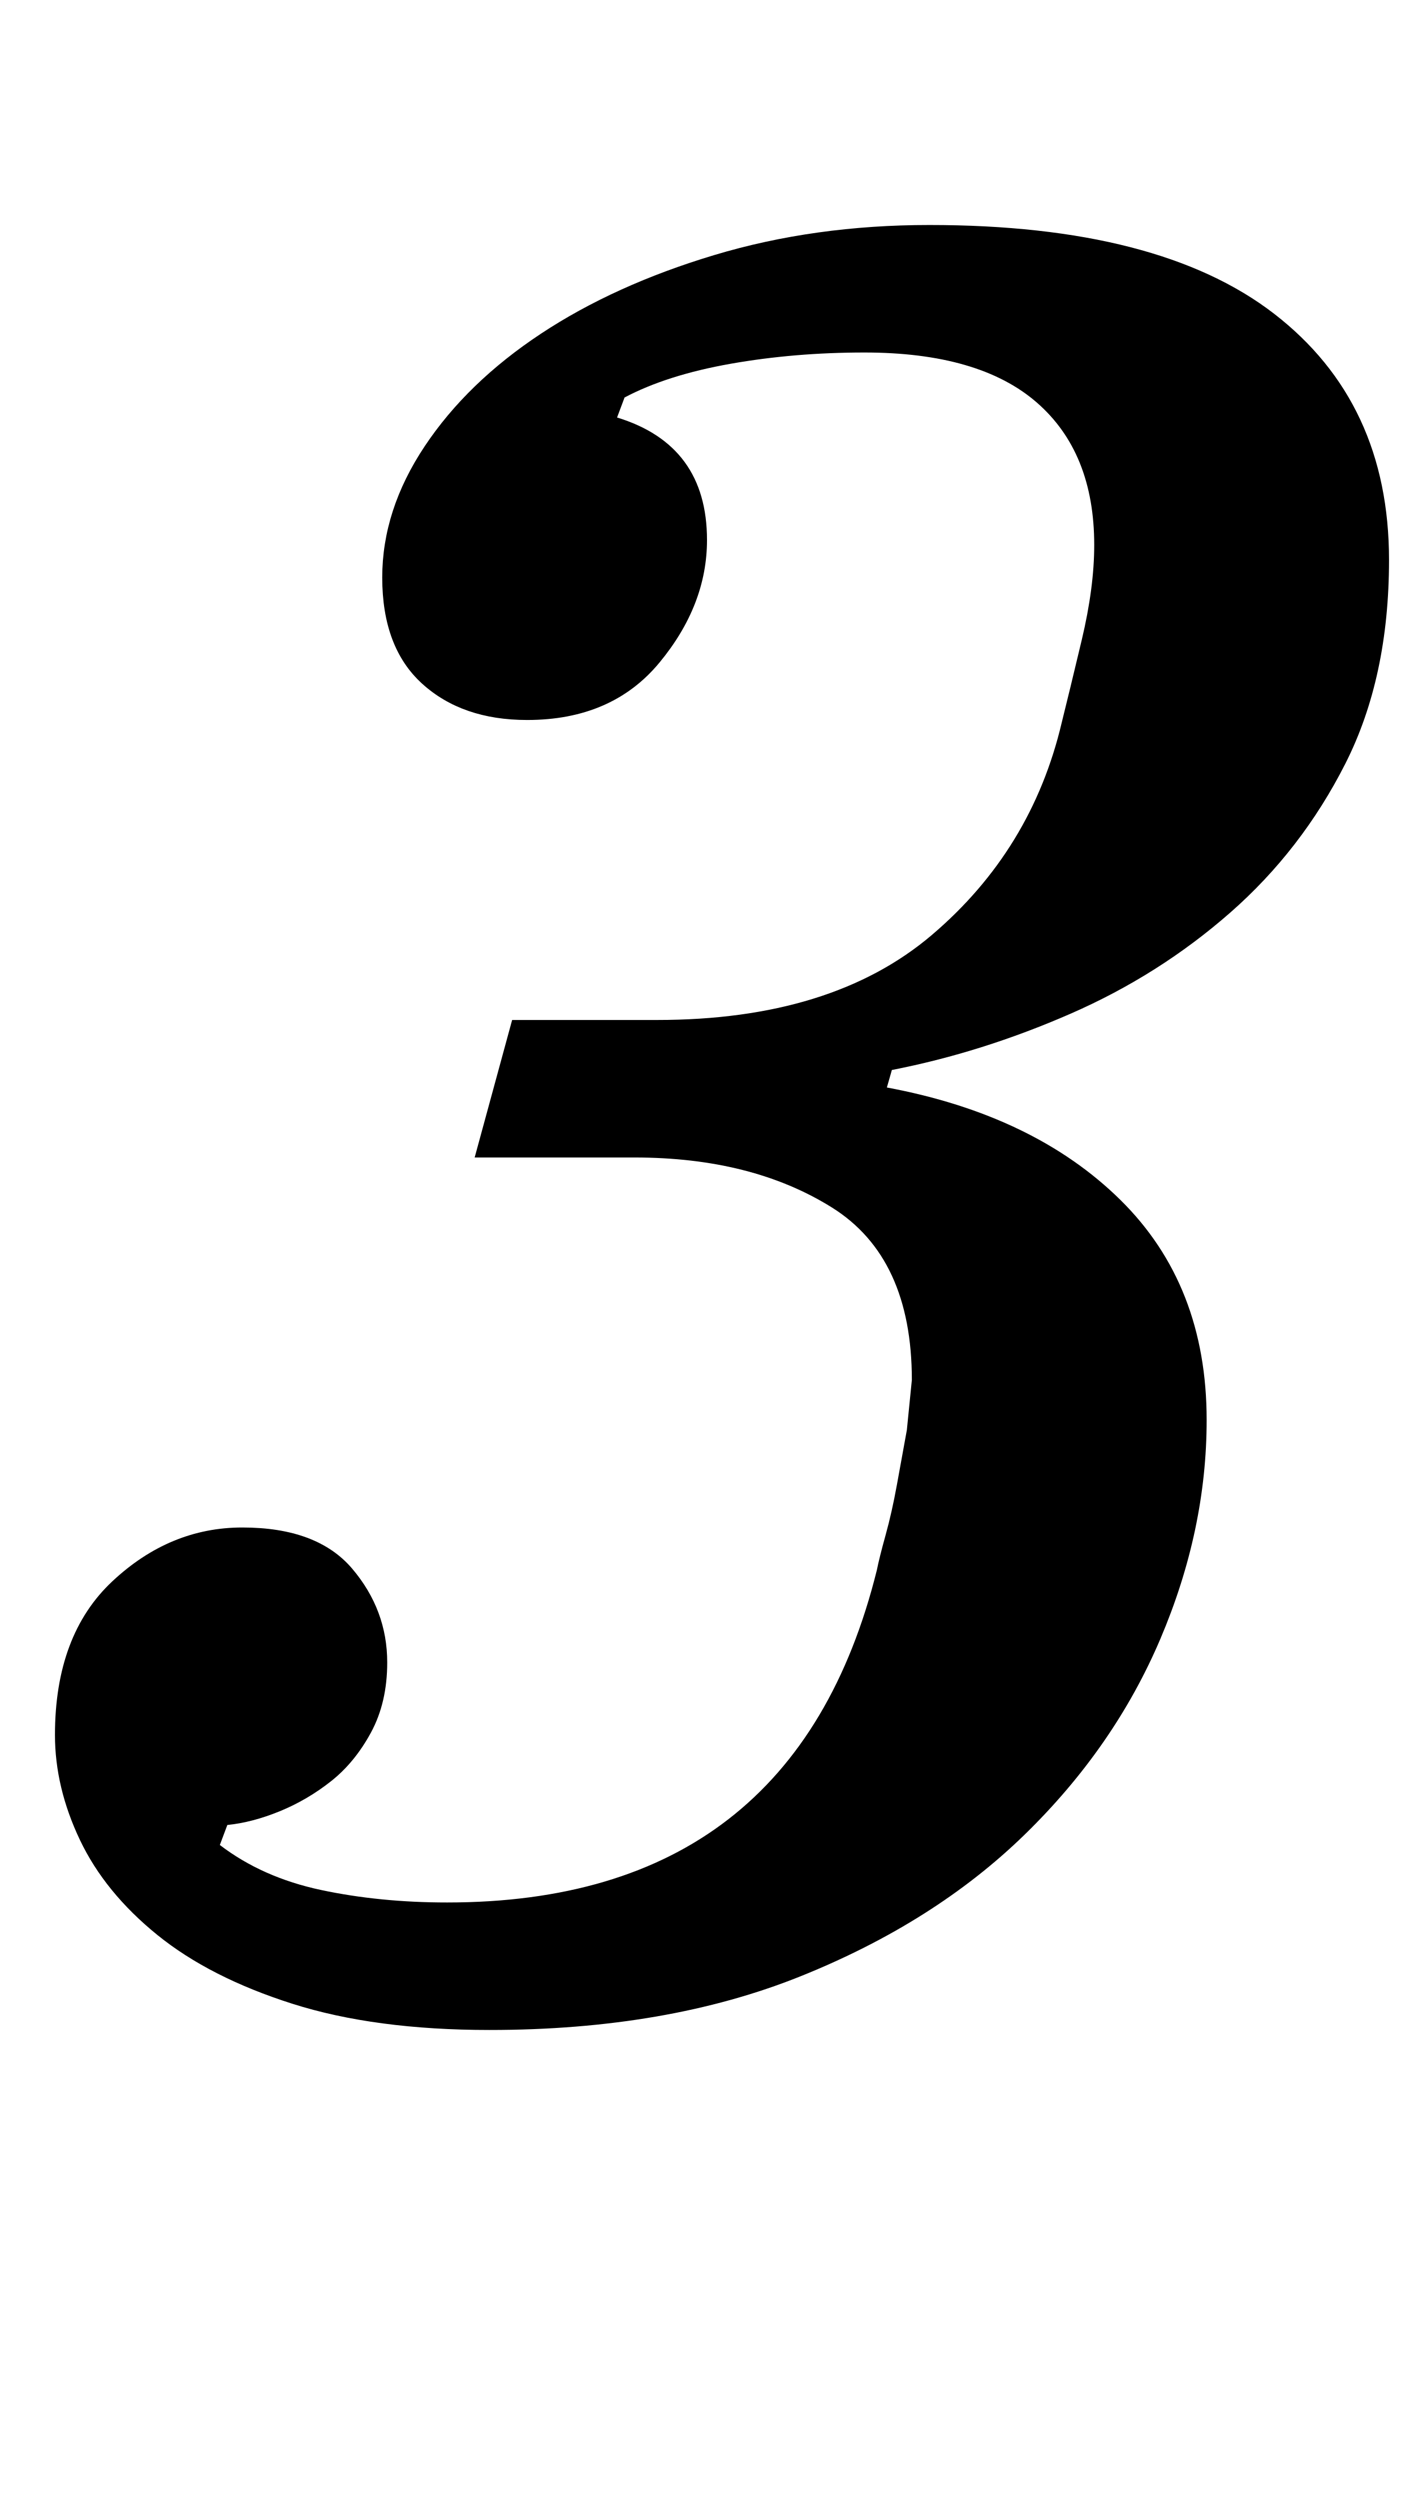 <?xml version="1.0" standalone="no"?>
<!DOCTYPE svg PUBLIC "-//W3C//DTD SVG 1.1//EN" "http://www.w3.org/Graphics/SVG/1.1/DTD/svg11.dtd" >
<svg xmlns="http://www.w3.org/2000/svg" xmlns:xlink="http://www.w3.org/1999/xlink" version="1.1" viewBox="-10 0 566 1000">
  <g transform="matrix(1 0 0 -1 0 800)">
   <path fill="currentColor"
d="M186 -12q-46 0 -79 10.5t-54 27.5t-31 38t-10 42q0 40 23 61.5t52 21.5q30 0 44 -16.5t14 -37.5q0 -16 -6.5 -28t-16 -19.5t-20.5 -12t-21 -5.5l-3 -8q17 -13 40.5 -18t50.5 -5q139 0 172 133q1 5 3.5 14t4.5 20l4 22t2 20q0 49 -32 69t-79 20h-64l15 55h58q70 0 110 34
t52 85q3 12 8 33t5 38q0 37 -23 57t-69 20q-28 0 -53.5 -4.5t-42.5 -13.5l-3 -8q36 -11 36 -49q0 -26 -19 -49t-53 -23q-26 0 -42 14.5t-16 42.5q0 27 17 52.5t46.5 45t69.5 31.5t86 12q92 0 138 -35.5t46 -98.5q0 -47 -17.5 -81.5t-46 -59.5t-64 -40.5t-71.5 -22.5l-2 -7
q59 -11 93.5 -45t34.5 -88q0 -44 -18.5 -87.5t-54.5 -78.5t-89.5 -56.5t-124.5 -21.5z" />
  </g>

</svg>
